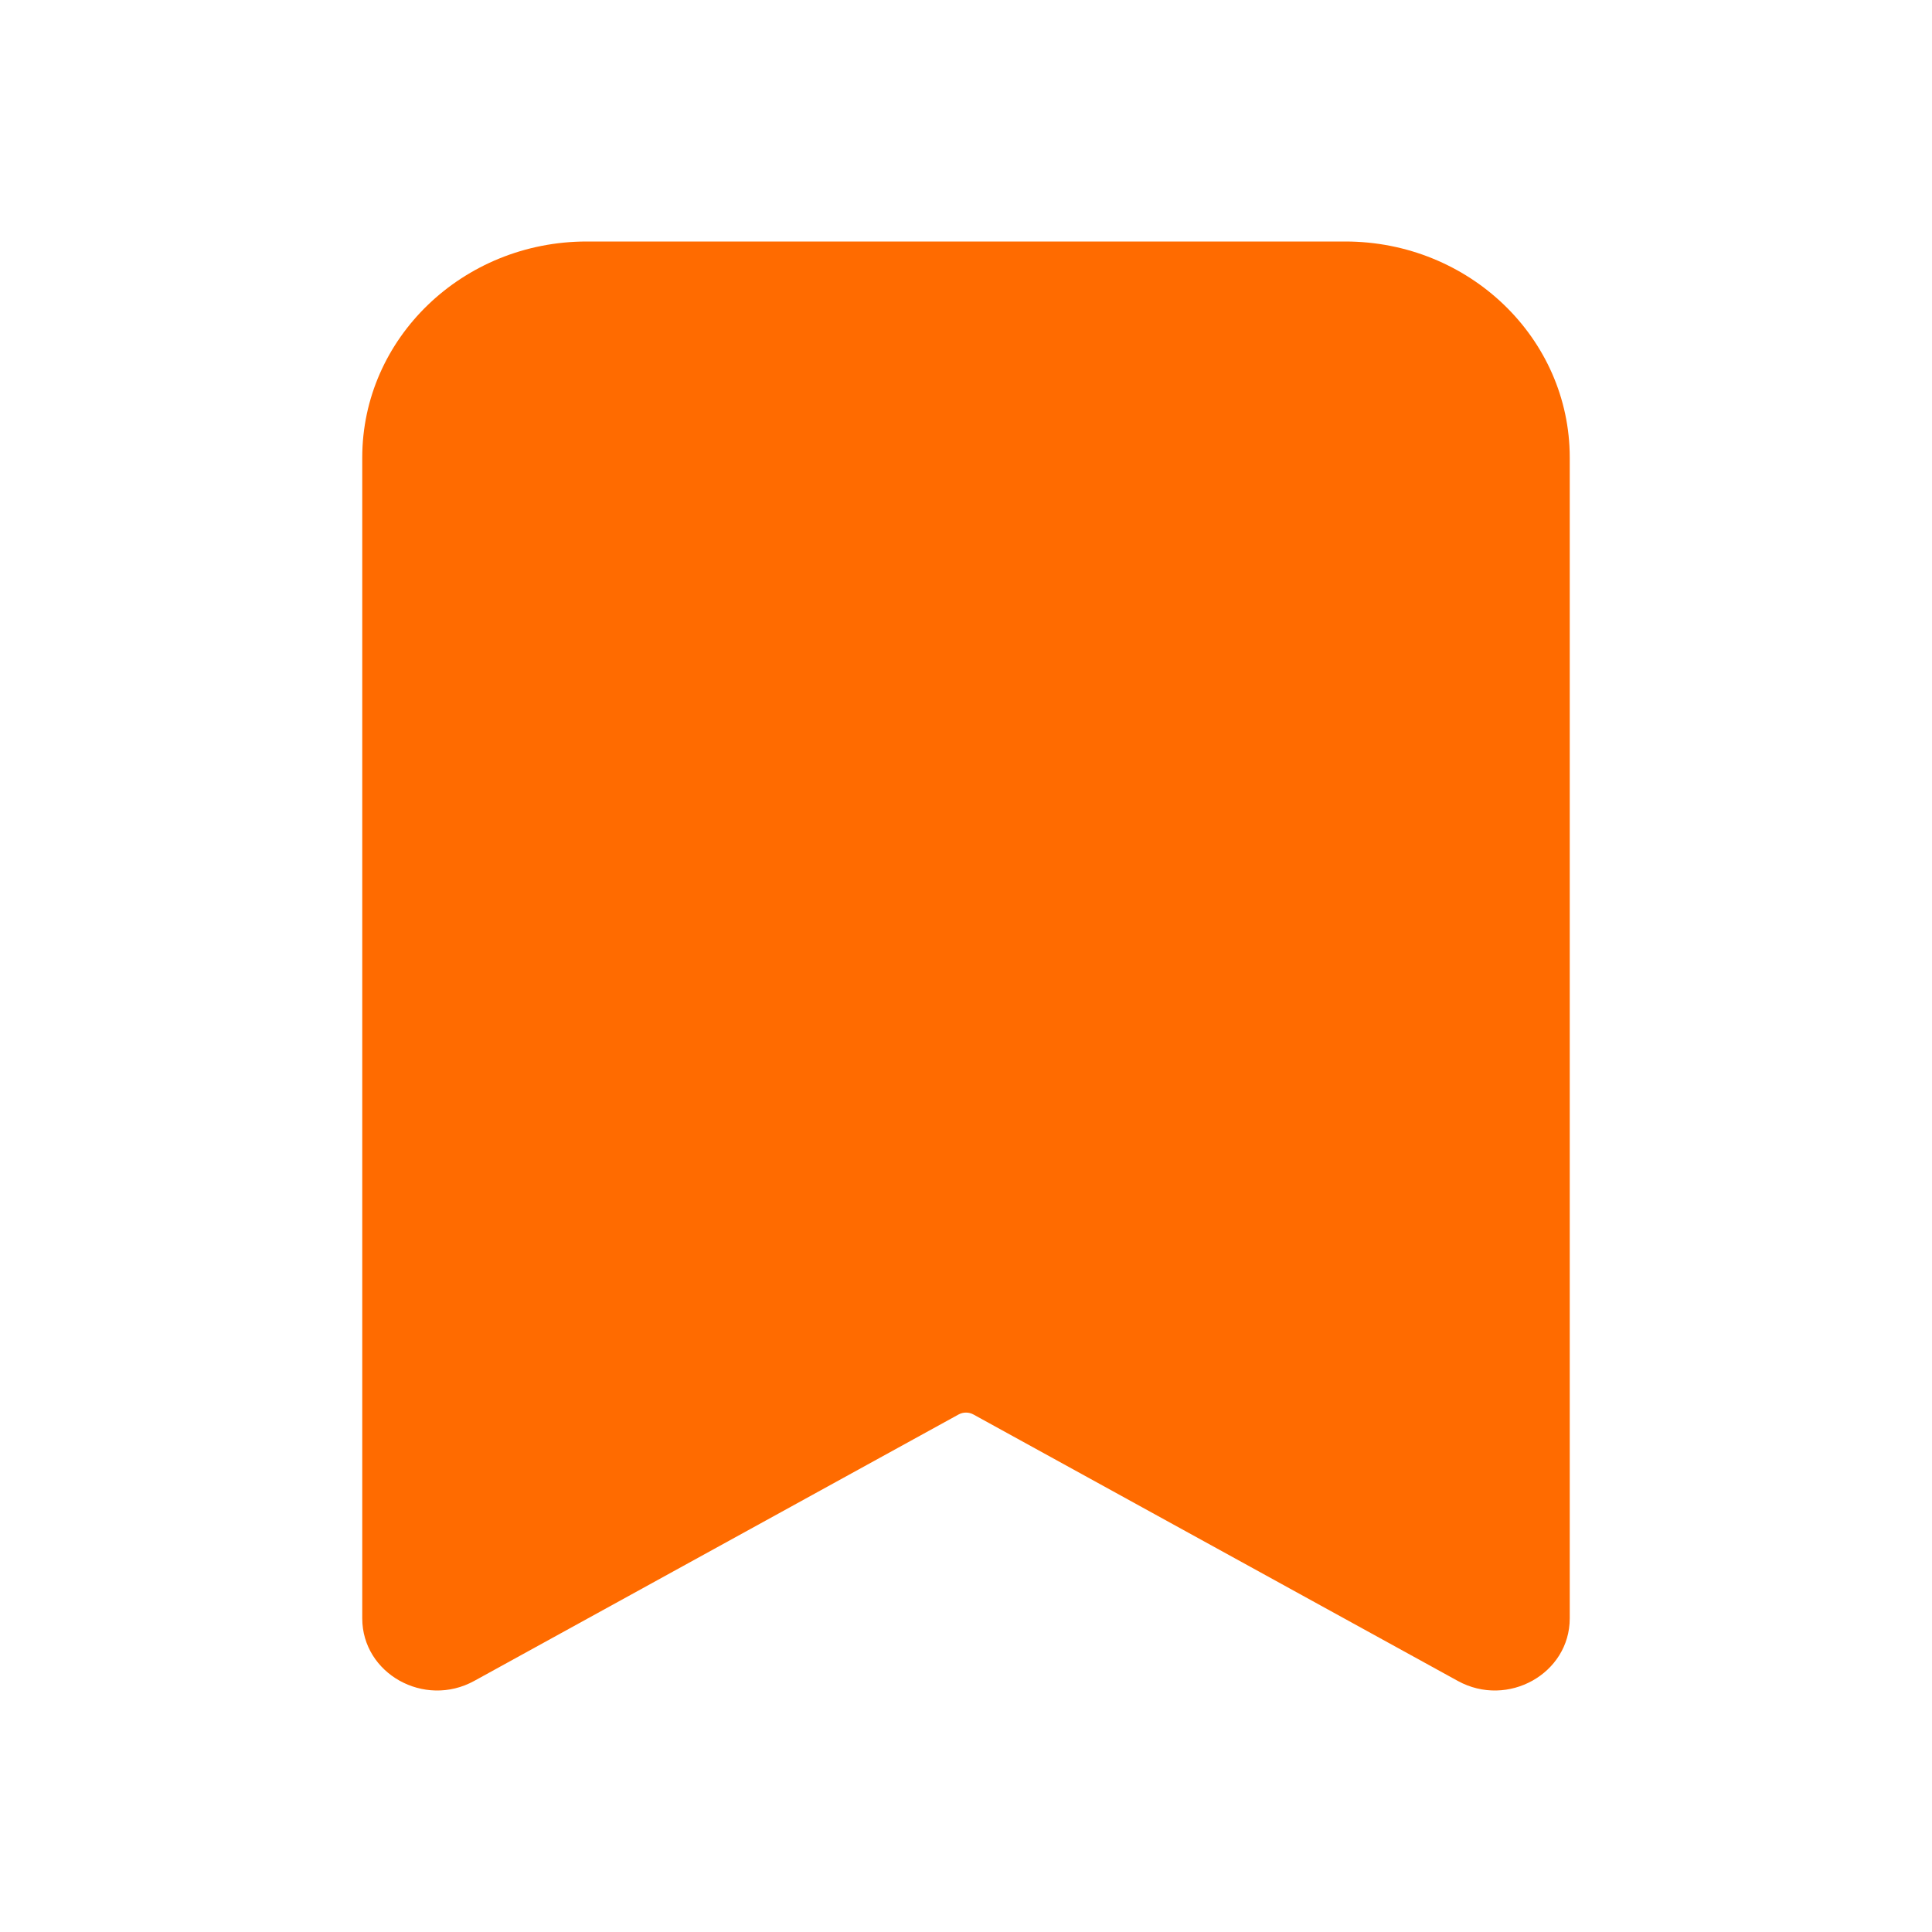 <svg width="28" height="28" viewBox="0 0 28 28" fill="none" xmlns="http://www.w3.org/2000/svg">
<path fill-rule="evenodd" clip-rule="evenodd" d="M5.25 6.632C5.25 4.902 6.707 3.5 8.504 3.5H19.496C21.293 3.5 22.75 4.902 22.75 6.632V23.454C22.75 24.256 21.85 24.759 21.127 24.361L14.108 20.5C14.041 20.463 13.959 20.463 13.892 20.5L6.873 24.361C6.15 24.759 5.25 24.256 5.25 23.454V6.632Z" fill="#FF6B00"/>
</svg>
